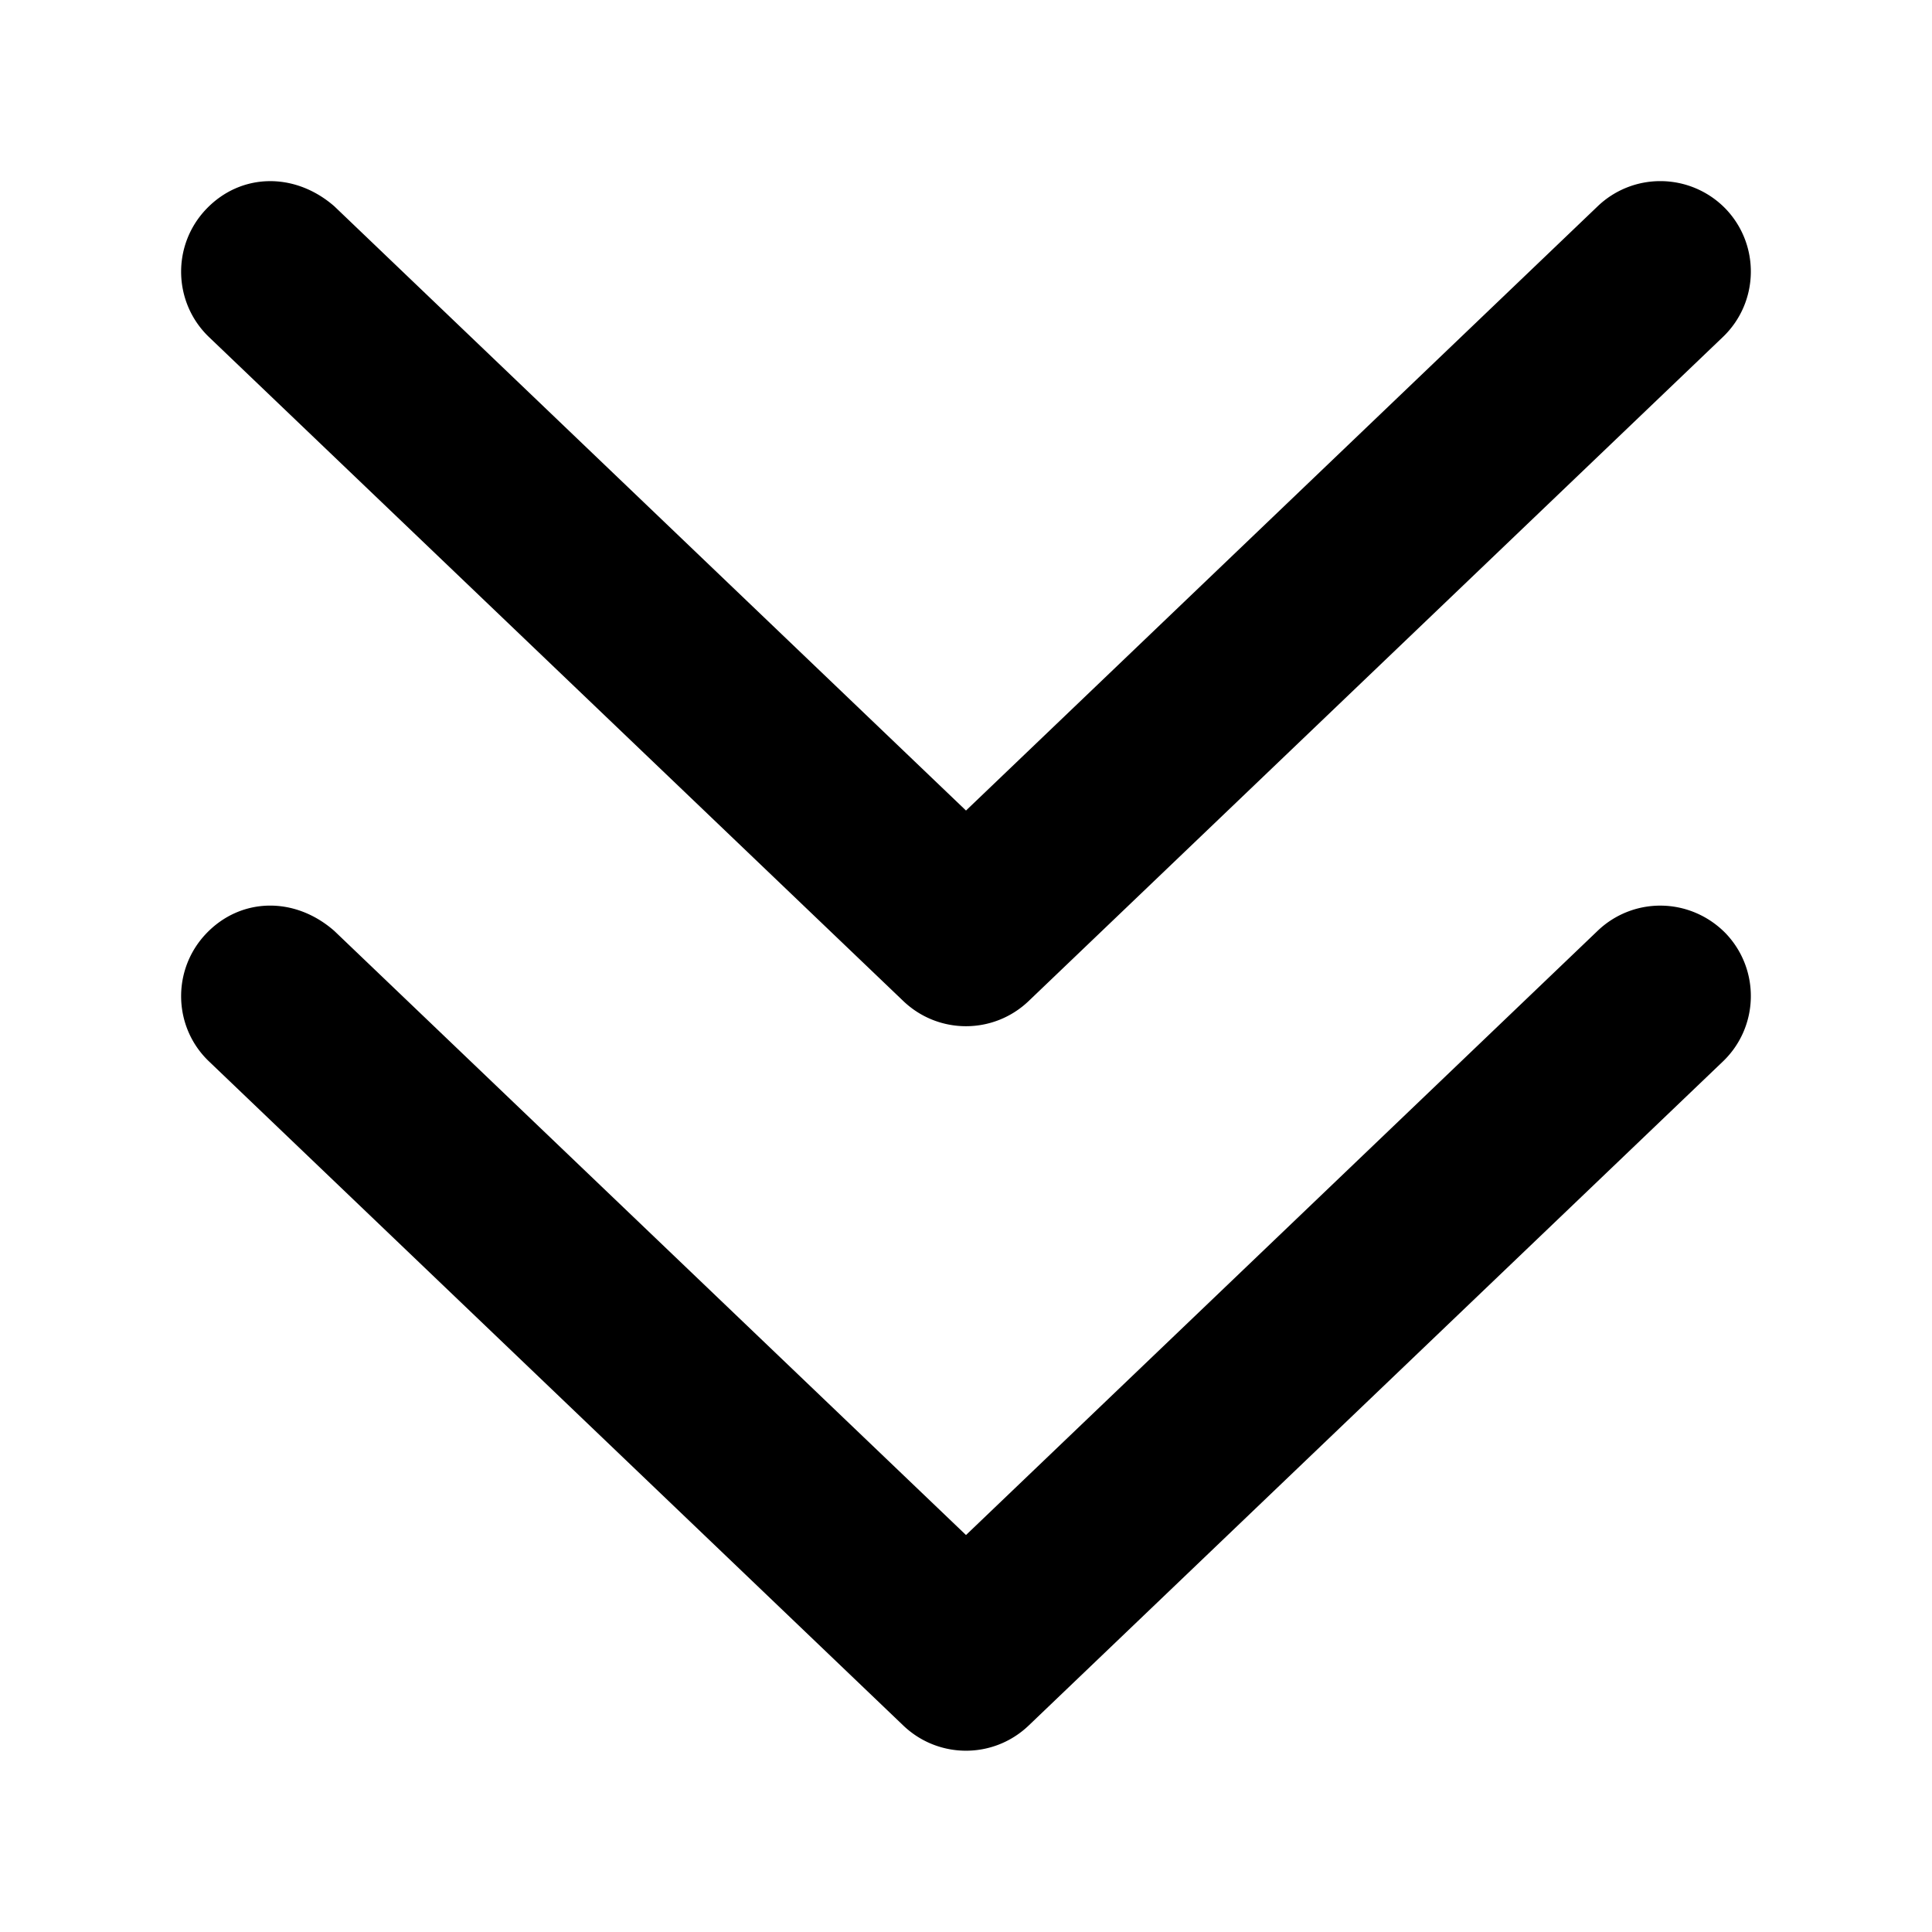 <svg xmlns="http://www.w3.org/2000/svg" fill="currentColor" width="16px" height="16px" viewBox="0 0 448 512"><path d="M207.4 265.3c9.313 8.875 23.88 8.875 33.19 0l184-176c9.563-9.156 9.906-24.34.75-33.94A24.094 24.094 0 0 0 408 48a23.966 23.966 0 0 0-16.59 6.656L224 214.8 56.59 54.66c-10.49-9.13-24.78-8.85-33.94.75s-8.81 24.78.75 33.93l184 175.96zM408 240a23.966 23.966 0 0 0-16.59 6.656L224 406.8 56.59 246.7c-10.49-9.2-24.78-8.9-33.94.7s-8.81 24.8.75 33.9l184 176c9.313 8.875 23.88 8.875 33.19 0l184-176c9.563-9.156 9.906-24.34.75-33.94C420.6 242.5 414.3 240 408 240z"/></svg>